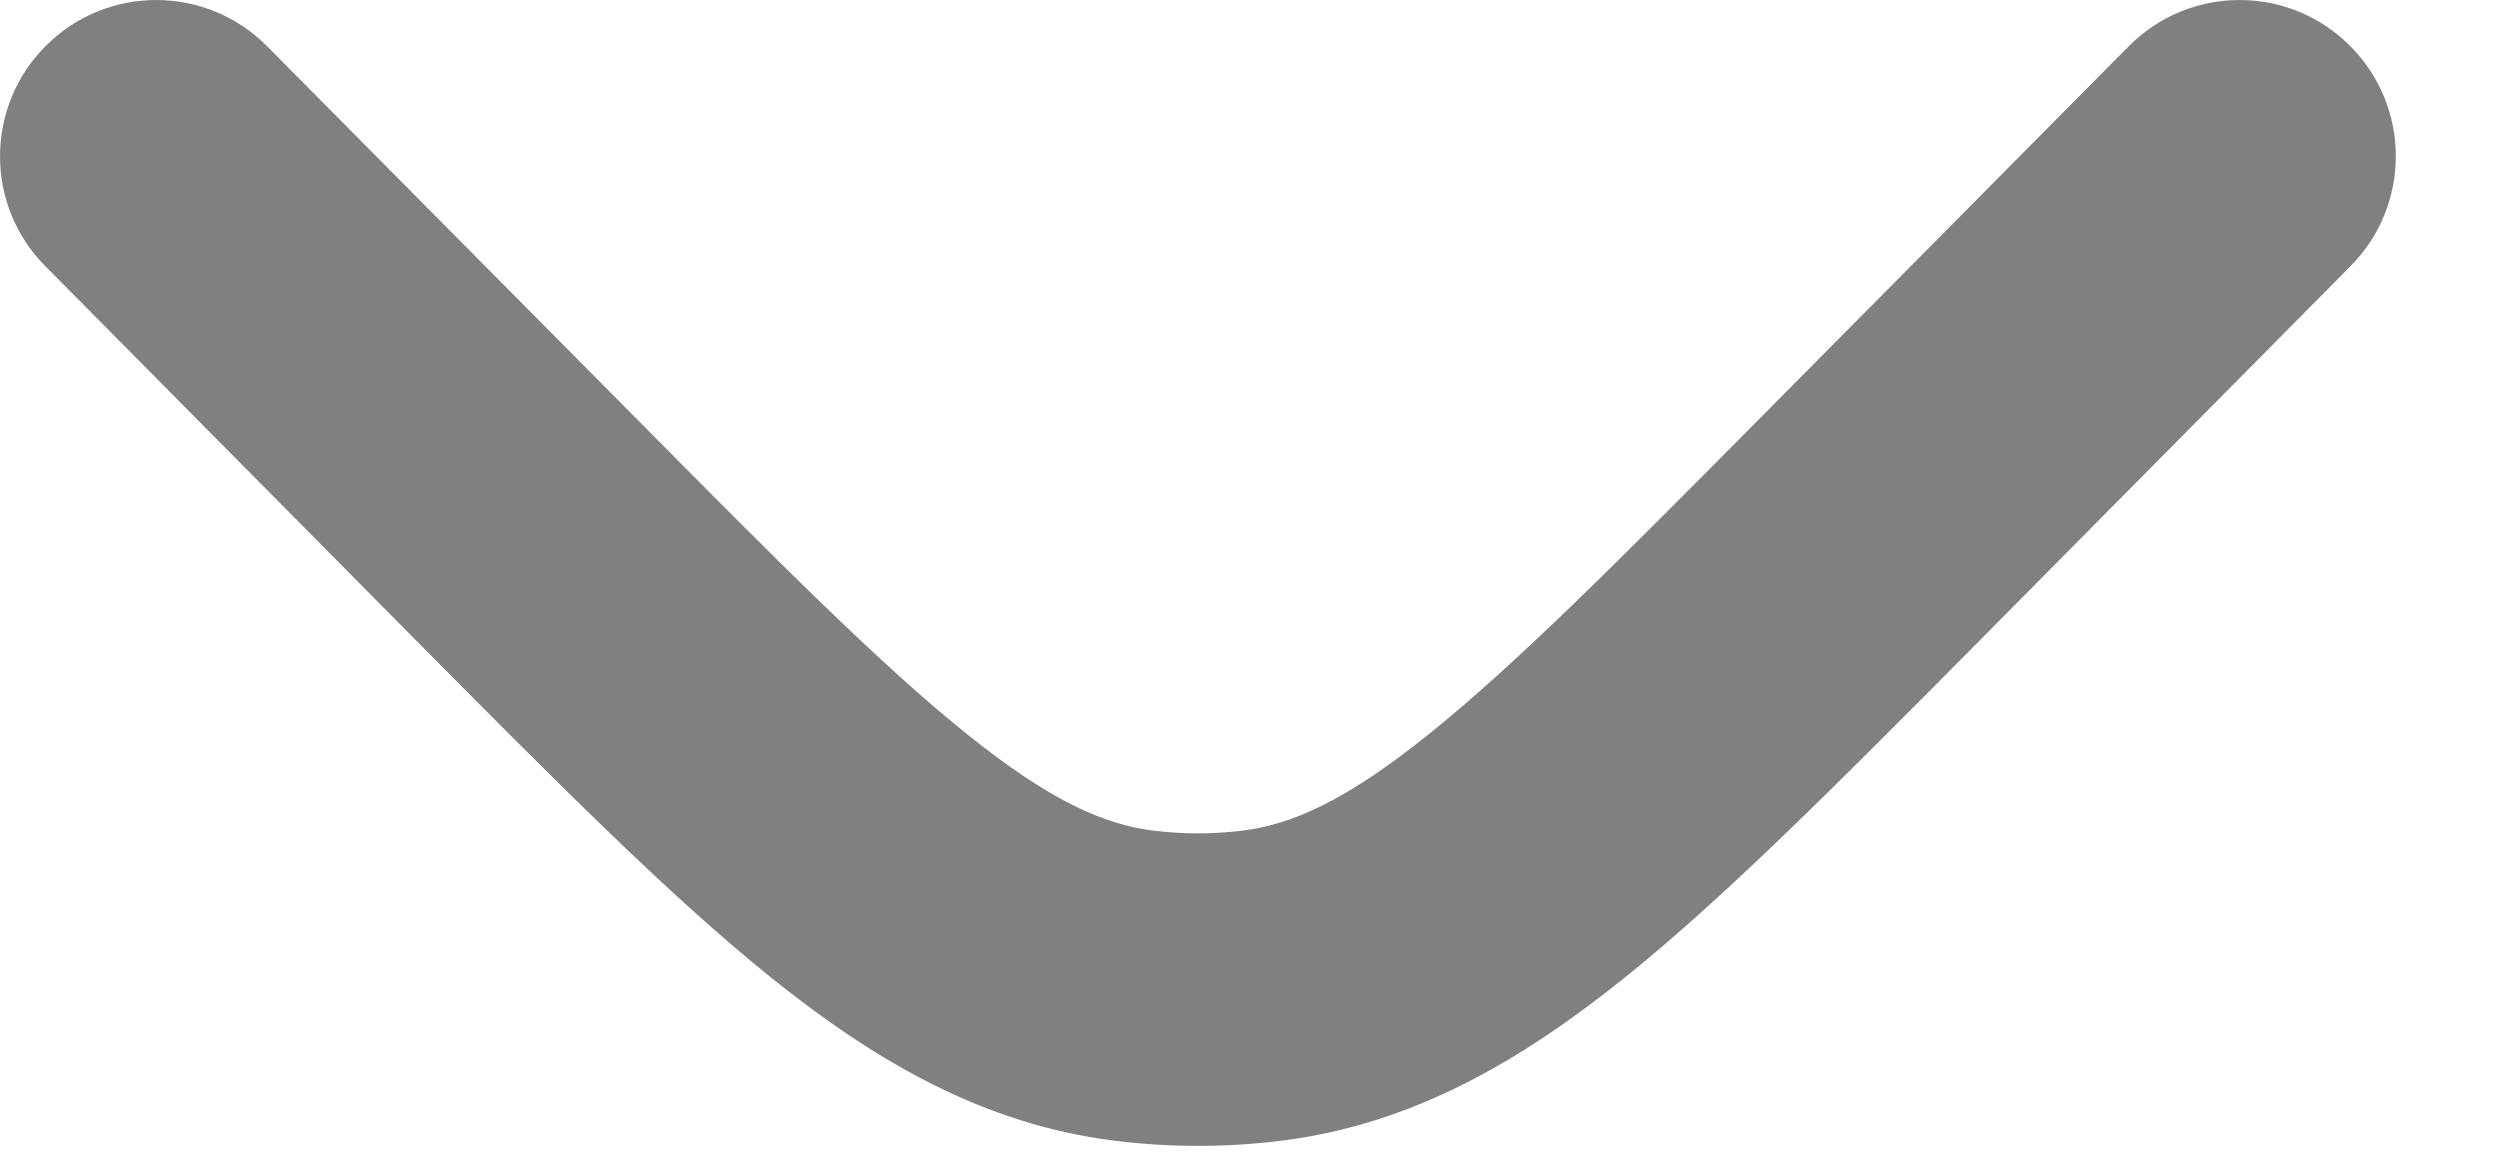 <svg width="15" height="7" viewBox="0 0 15 7" fill="none" xmlns="http://www.w3.org/2000/svg">
    <path d="M14.103 1.597C14.468 1.23 14.465 0.636 14.097 0.272C13.73 -0.093 13.136 -0.09 12.772 0.278L10.588 2.481C9.701 3.376 9.091 3.989 8.574 4.404C8.072 4.808 7.749 4.946 7.461 4.983C7.279 5.006 7.096 5.006 6.914 4.983C6.626 4.946 6.303 4.808 5.801 4.404C5.284 3.989 4.674 3.376 3.788 2.481L1.603 0.278C1.239 -0.09 0.645 -0.093 0.278 0.272C-0.09 0.636 -0.093 1.23 0.272 1.597L2.495 3.841C3.333 4.686 4.017 5.376 4.627 5.866C5.261 6.375 5.905 6.744 6.677 6.843C7.016 6.886 7.359 6.886 7.698 6.843C8.47 6.744 9.114 6.375 9.748 5.866C10.358 5.376 11.042 4.686 11.88 3.841L14.103 1.597Z" fill="#808080" />
</svg>
    